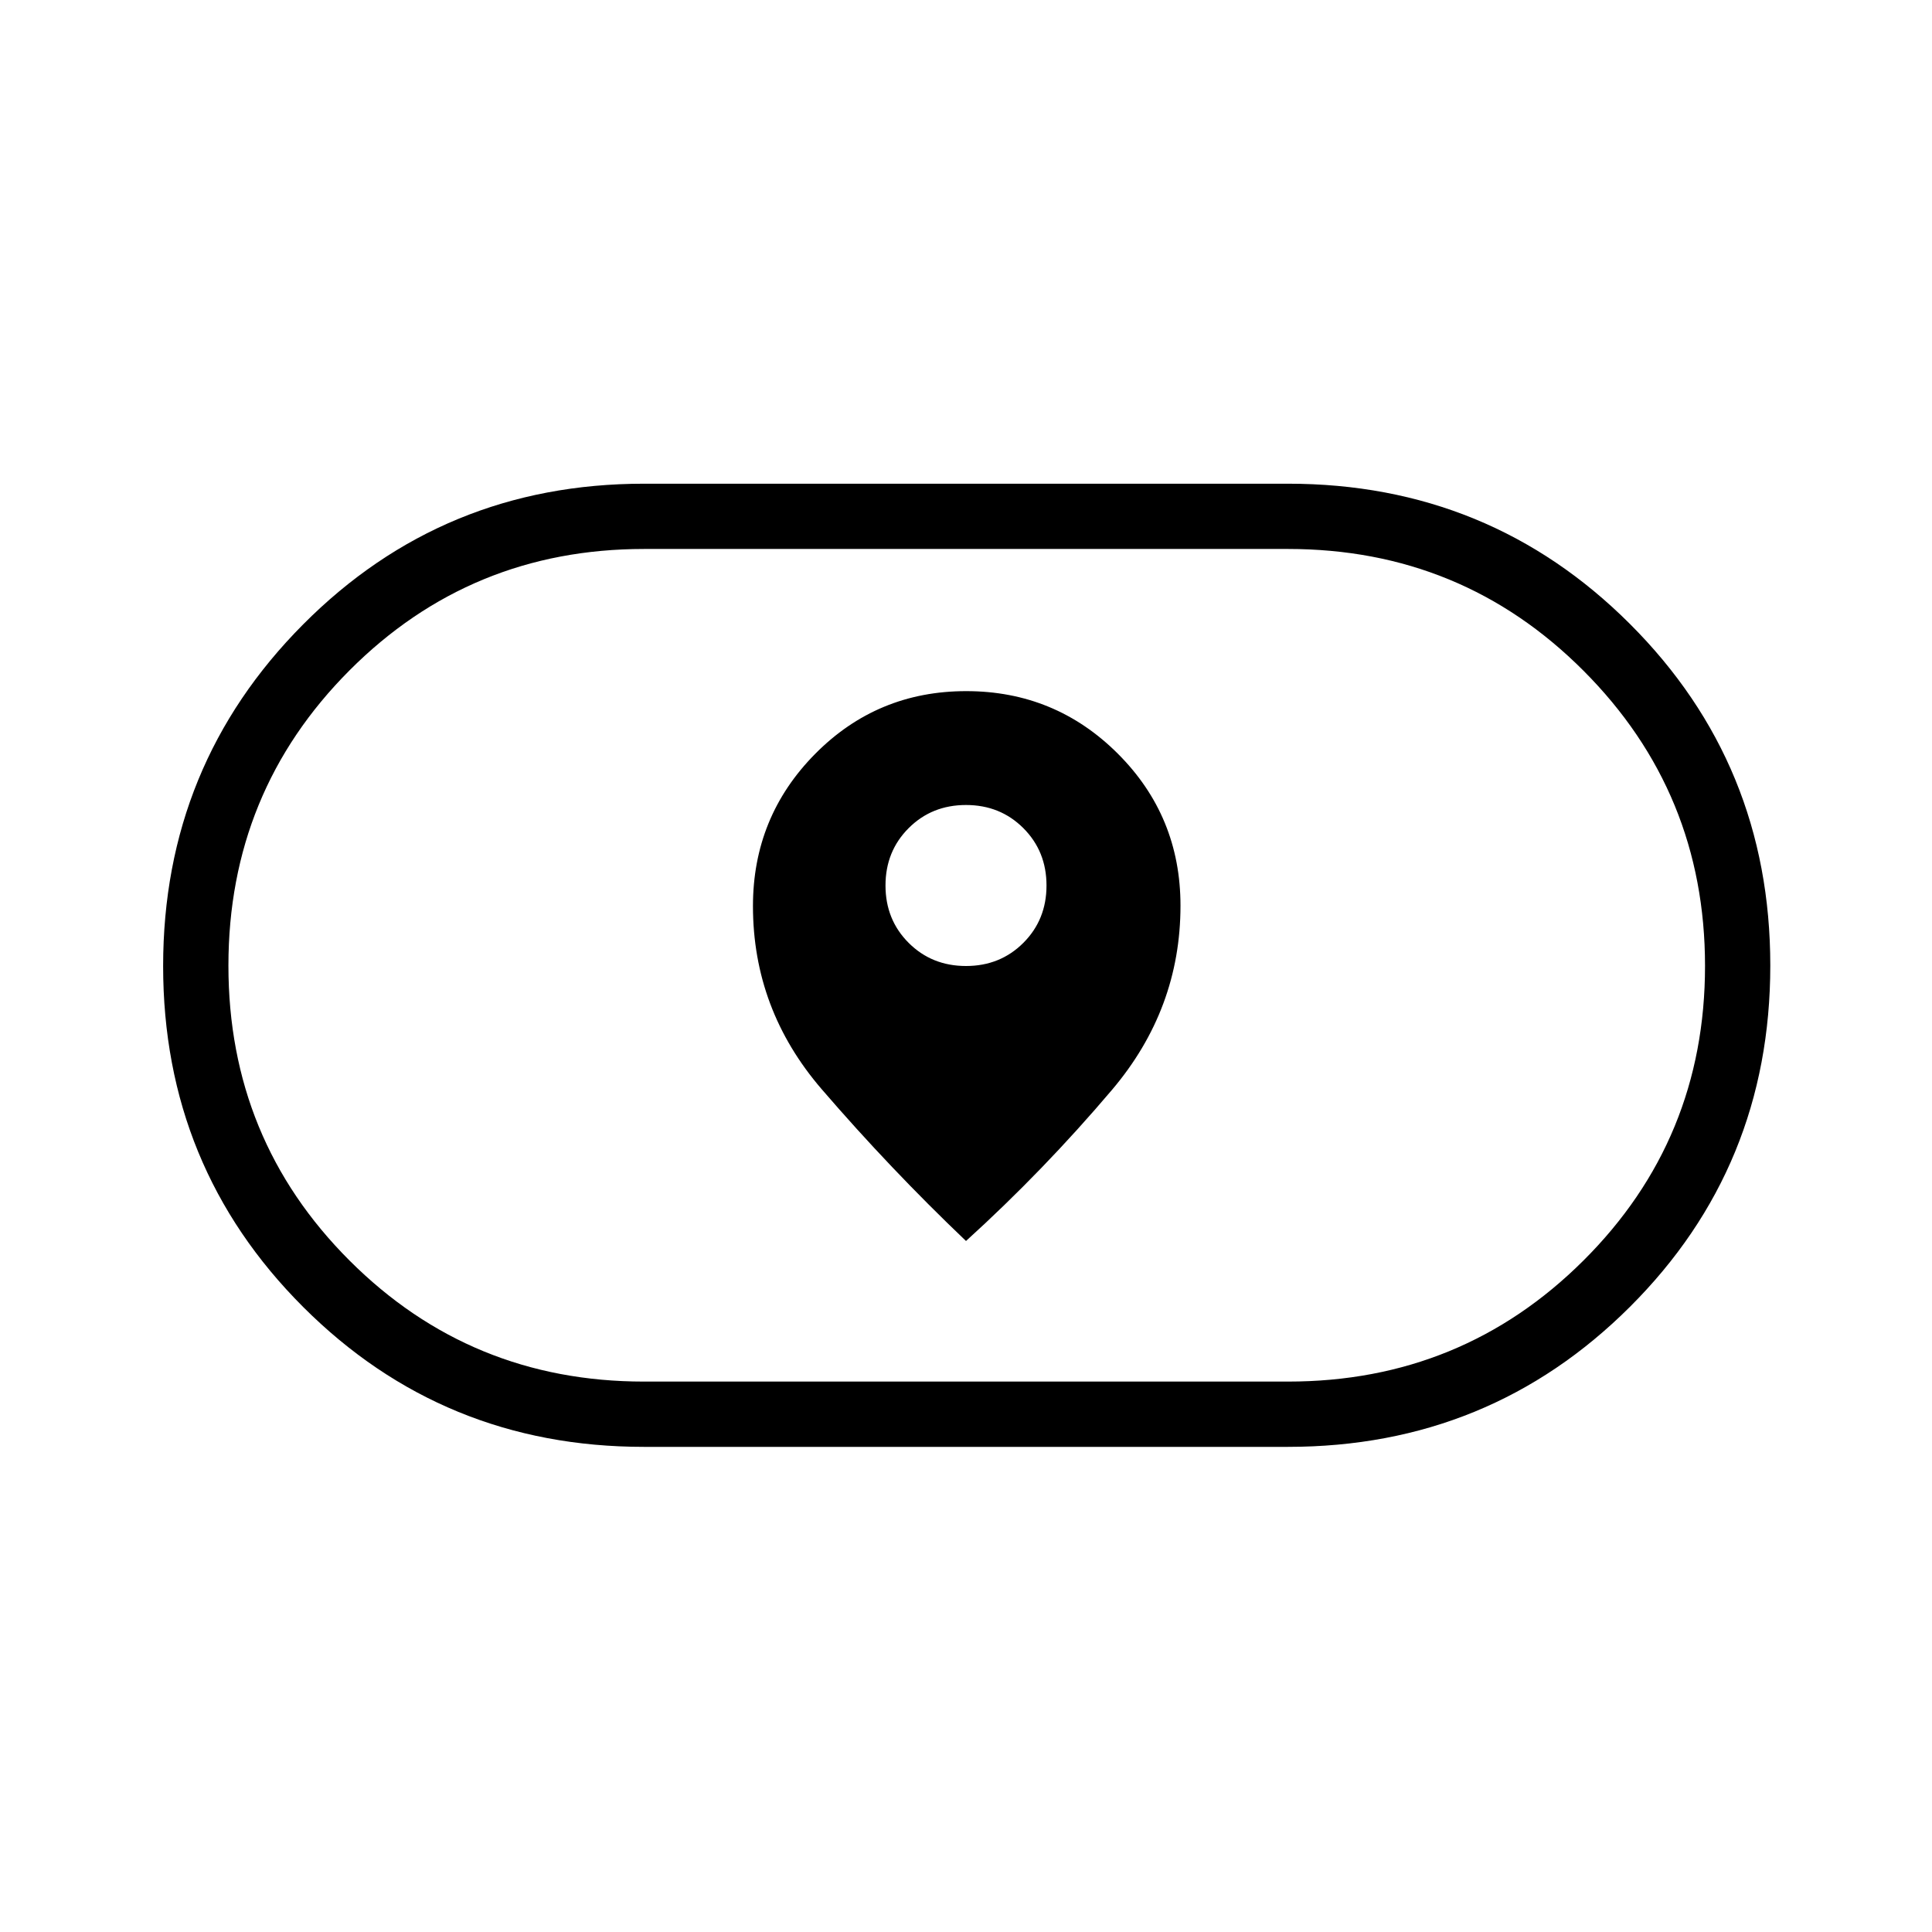 <svg xmlns="http://www.w3.org/2000/svg" height="40" viewBox="0 -960 960 960" width="40"><path d="M374.14-509.77q0 51.33 34.13 90.96 34.13 39.62 71.73 75.45 38.5-34.93 72.54-75.09 34.04-40.16 34.04-91.55 0-44.41-31.13-75.5-31.12-31.08-75.35-31.08-44.23 0-75.09 31.22-30.87 31.22-30.87 75.59ZM480-480q-17 0-28.5-11.5T440-520q0-17 11.5-28.5T480-560q17 0 28.5 11.5T520-520q0 17-11.5 28.5T480-480ZM320-241.06q-99.84 0-169.39-69.54-69.55-69.54-69.55-169.37t69.55-169.75q69.55-69.93 169.39-69.93h320q100.14 0 169.9 69.68 69.75 69.69 69.75 169.73 0 100.03-69.75 169.61-69.76 69.57-169.9 69.57H320Zm0-32.44h320q86.46 0 146.84-60.18 60.38-60.17 60.38-146.35 0-86.18-60.38-146.68-60.38-60.51-146.84-60.51H320q-86.16 0-146.33 60.33-60.17 60.32-60.17 146.71 0 86.39 60.17 146.53Q233.84-273.5 320-273.5ZM480-480Z"/></svg>